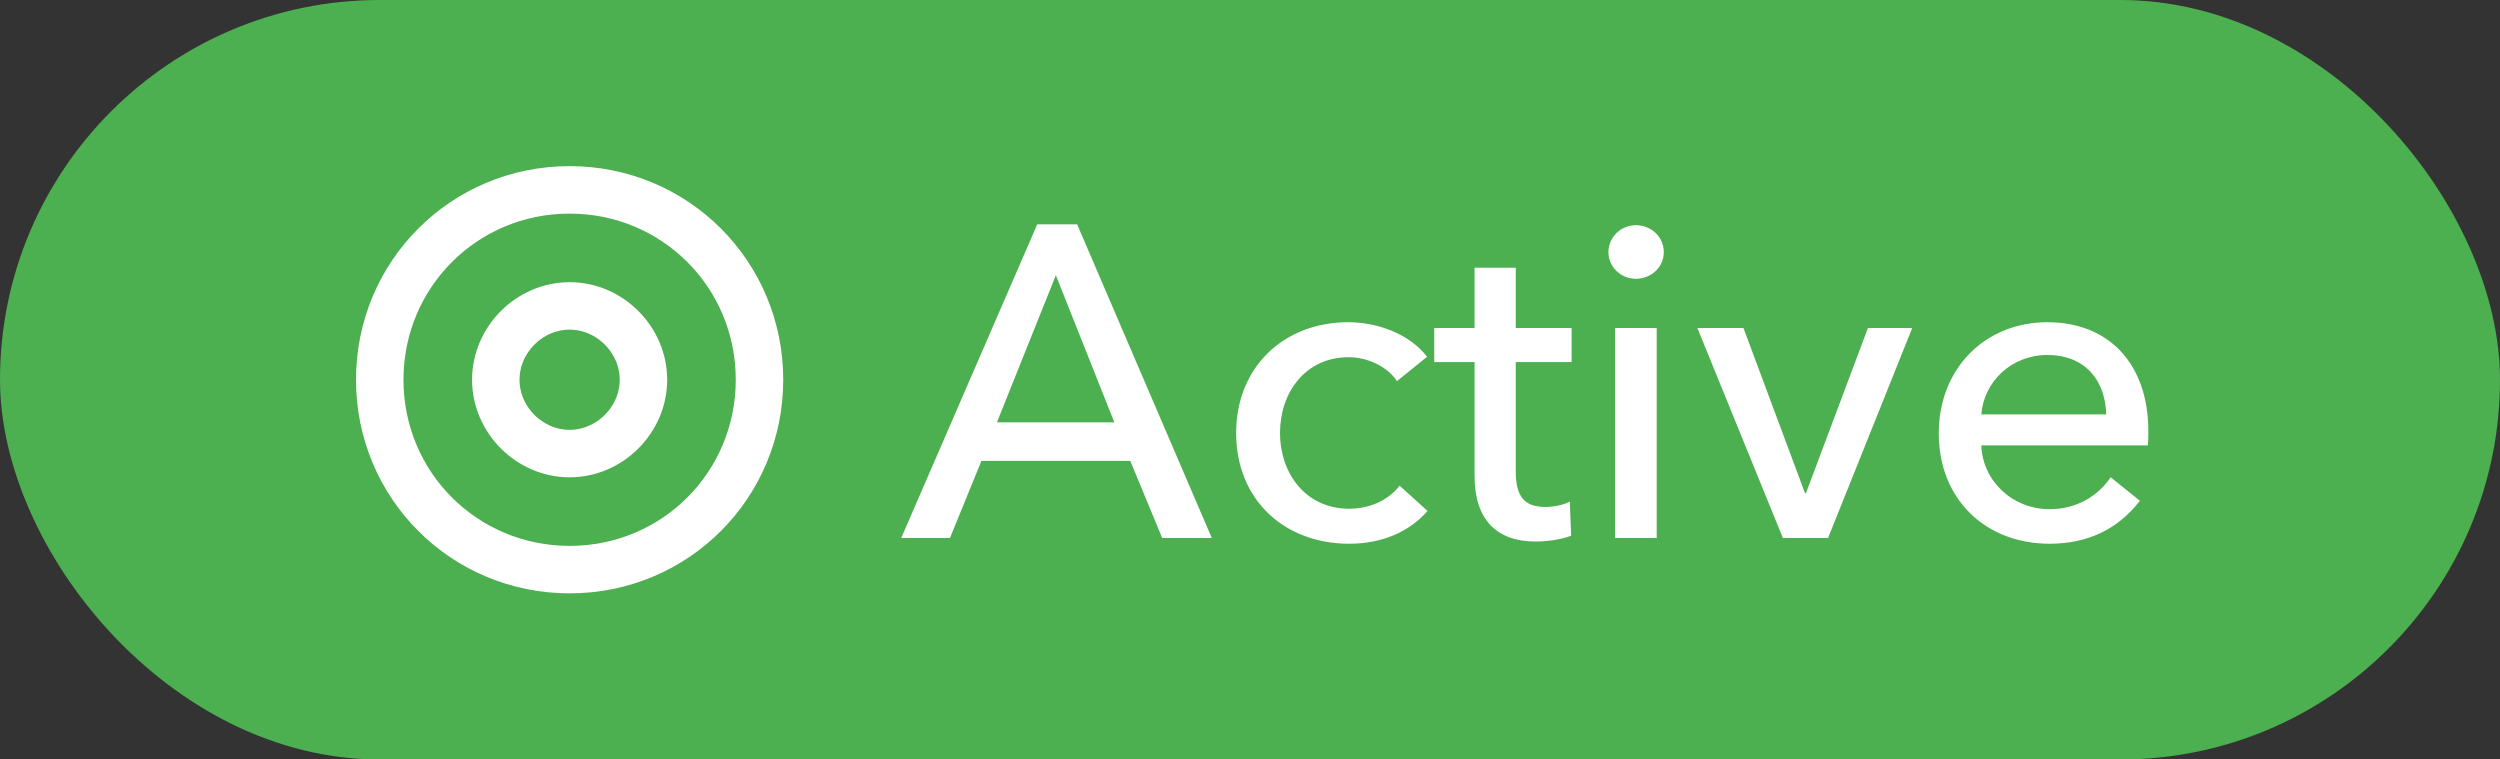 <svg width="79" height="24" viewBox="0 0 79 24" fill="none" xmlns="http://www.w3.org/2000/svg">
<rect x="0" y="0" width="79" height="24" fill="#333333" stroke="none"/>
<rect width="79" height="24" rx="12" fill="#4CAF50"/>
<path d="M24 12C24 15.333 21.333 18 18 18C14.667 18 12 15.333 12 12C12 8.667 14.667 6 18 6C21.333 6 24 8.667 24 12Z" stroke="white" stroke-width="1.5" stroke-linecap="round" stroke-linejoin="round"/>
<path d="M20.333 12C20.333 13.267 19.267 14.333 18 14.333C16.733 14.333 15.667 13.267 15.667 12C15.667 10.733 16.733 9.667 18 9.667C19.267 9.667 20.333 10.733 20.333 12Z" stroke="white" stroke-width="1.5" stroke-linecap="round" stroke-linejoin="round"/>
<path d="M31.013 14.564L30.019 17H28.479L32.777 7.088H34.037L38.293 17H36.725L35.717 14.564H31.013ZM33.365 8.698L31.503 13.346H35.213L33.365 8.698ZM45.096 11.274L44.144 12.044C43.864 11.61 43.248 11.288 42.618 11.288C41.246 11.288 40.448 12.408 40.448 13.682C40.448 14.942 41.246 16.076 42.632 16.076C43.304 16.076 43.878 15.796 44.228 15.348L45.11 16.146C44.55 16.79 43.696 17.182 42.632 17.182C40.588 17.182 39.062 15.796 39.062 13.682C39.062 11.596 40.574 10.182 42.604 10.182C43.542 10.182 44.55 10.56 45.096 11.274ZM49.662 10.364V11.442H47.898V14.9C47.898 15.698 48.178 16.02 48.836 16.02C49.074 16.02 49.382 15.964 49.606 15.852L49.648 16.93C49.34 17.042 48.934 17.112 48.528 17.112C47.282 17.112 46.596 16.412 46.596 15.04V11.442H45.322V10.364H46.596V8.46H47.898V10.364H49.662ZM52.352 10.364V17H51.036V10.364H52.352ZM52.576 7.97C52.576 8.446 52.17 8.81 51.694 8.81C51.218 8.81 50.826 8.432 50.826 7.97C50.826 7.494 51.218 7.116 51.694 7.116C52.17 7.116 52.576 7.48 52.576 7.97ZM60.427 10.364L57.767 17H56.339L53.637 10.364H55.093L57.039 15.586H57.067L59.027 10.364H60.427ZM62.609 13.094H66.557C66.529 12.044 65.913 11.218 64.695 11.218C63.561 11.218 62.693 12.058 62.609 13.094ZM67.887 13.626C67.887 13.766 67.887 13.92 67.873 14.074H62.609C62.651 15.208 63.603 16.09 64.765 16.09C65.661 16.09 66.319 15.642 66.697 15.082L67.621 15.824C66.907 16.748 65.941 17.182 64.765 17.182C62.749 17.182 61.265 15.782 61.265 13.696C61.265 11.624 62.749 10.182 64.695 10.182C66.655 10.182 67.887 11.512 67.887 13.626Z" fill="white"/>
</svg>
